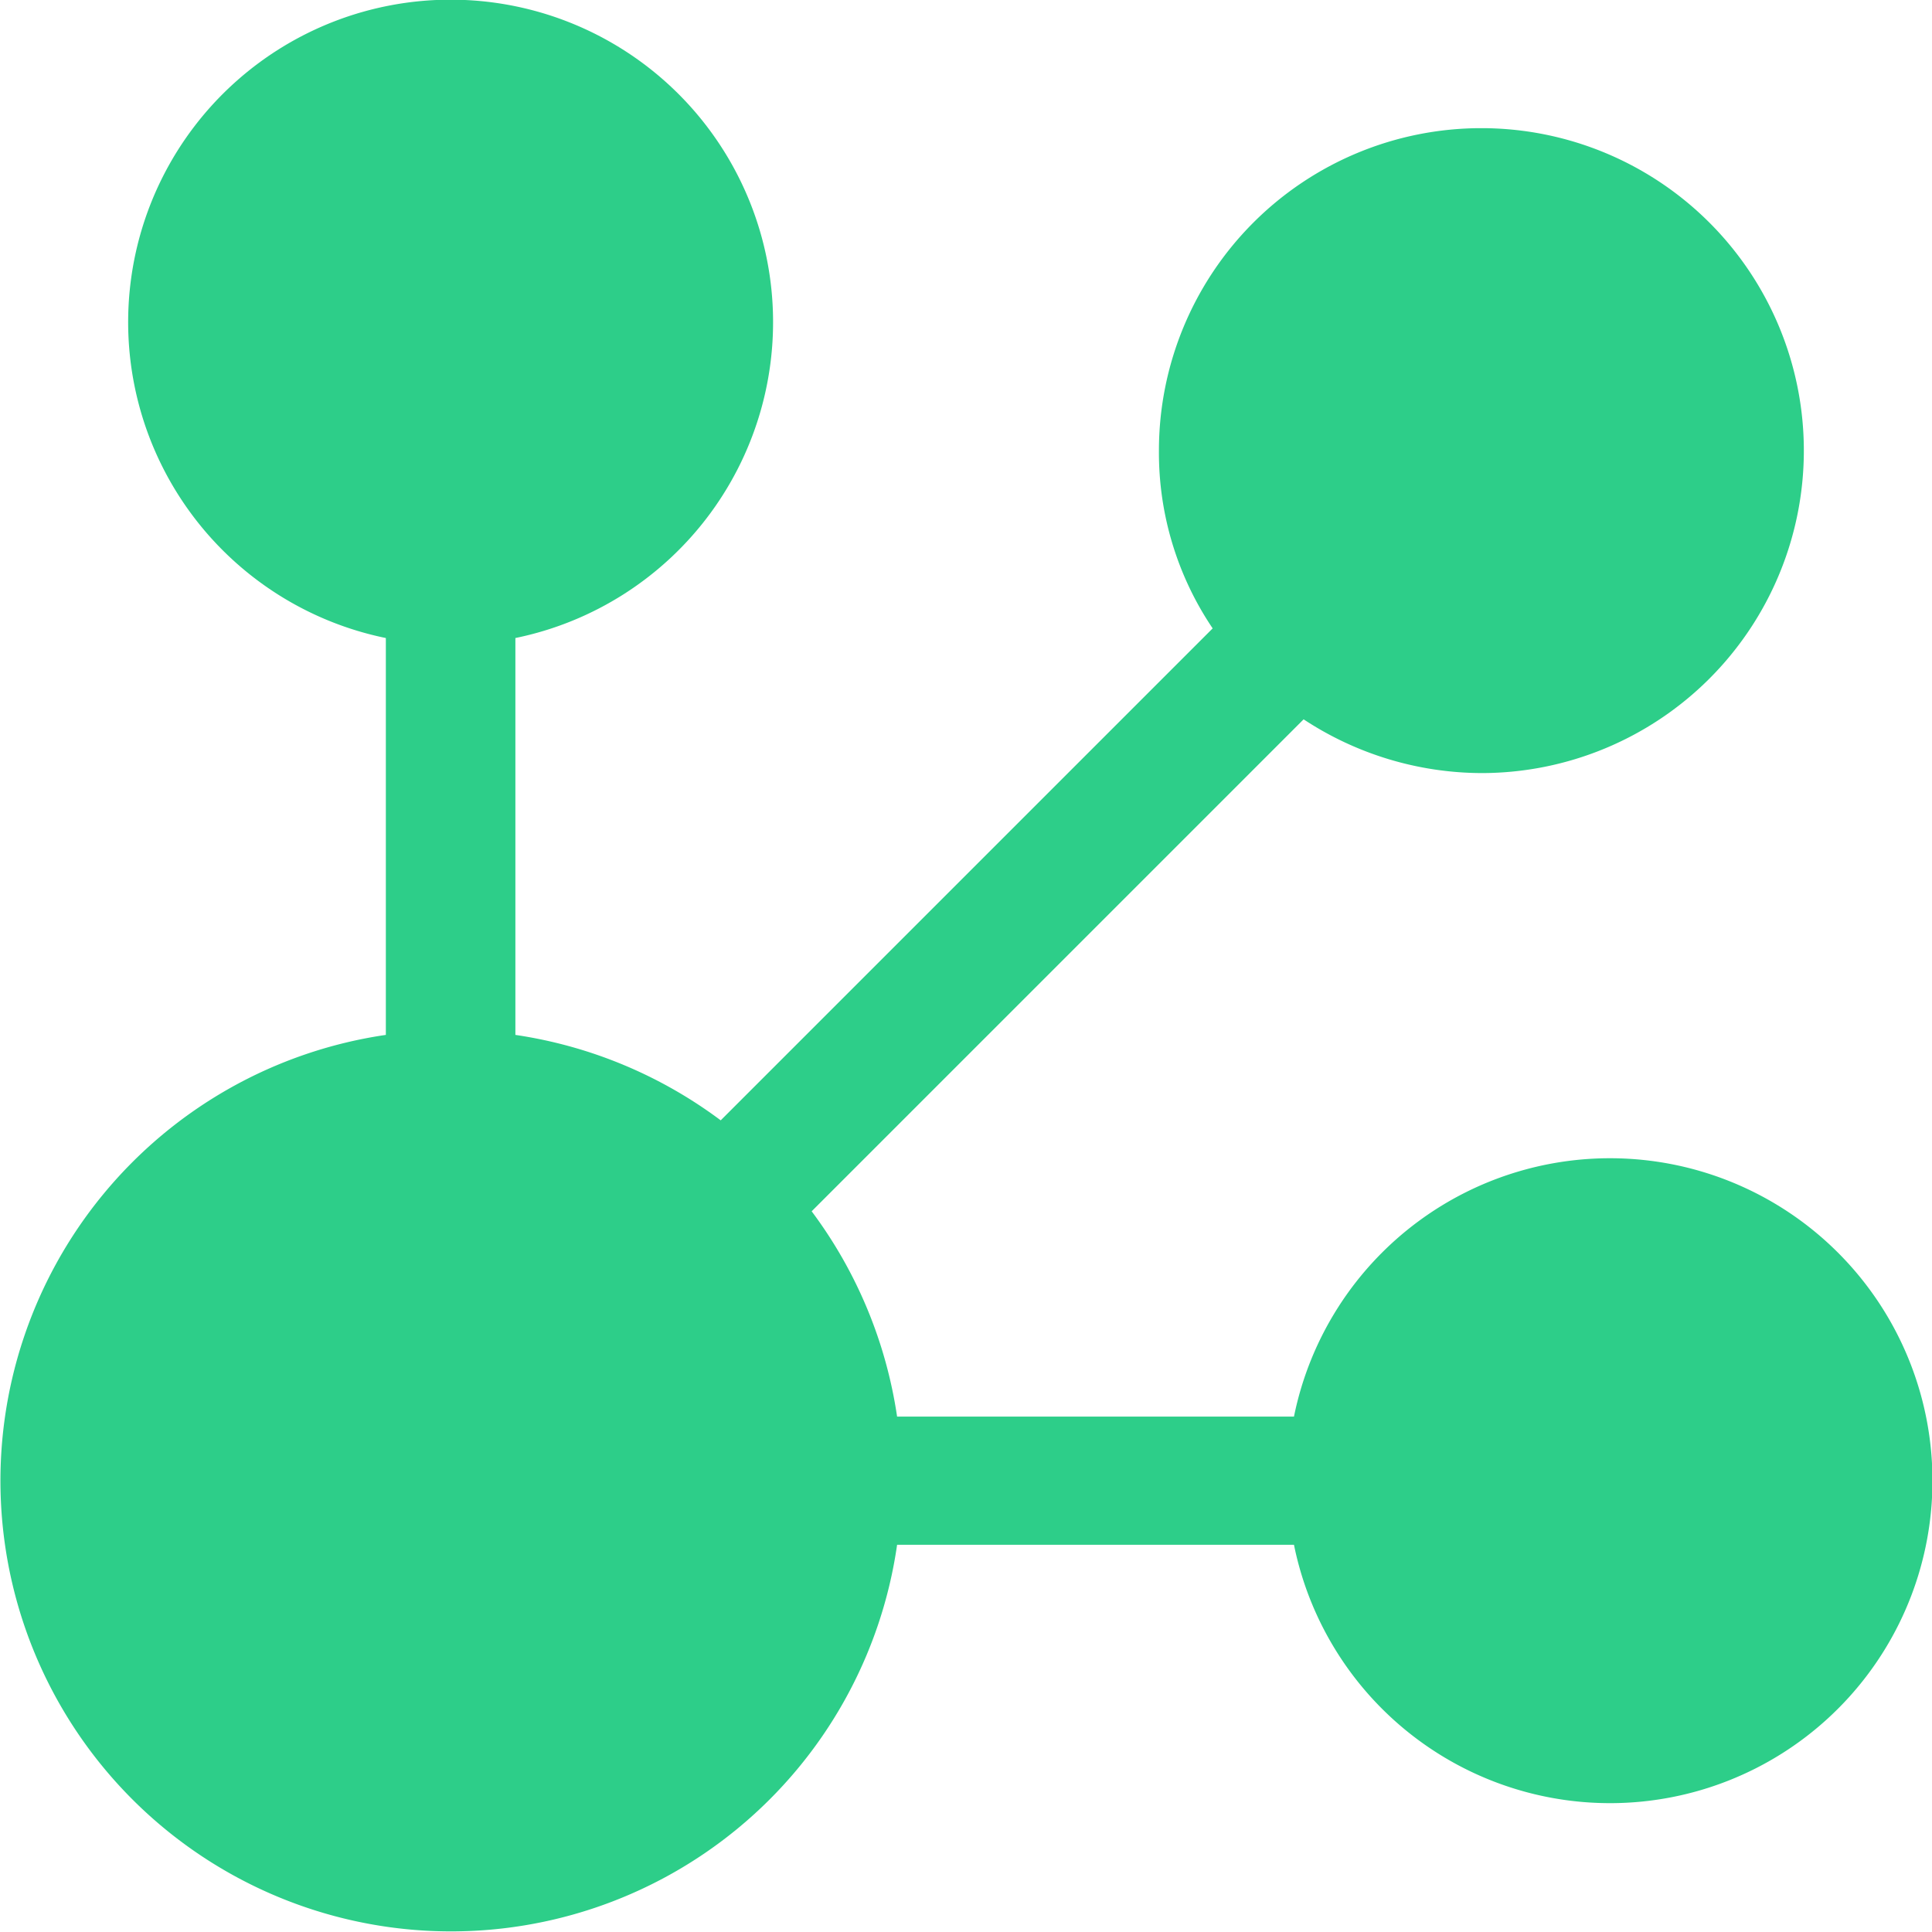 <svg xmlns="http://www.w3.org/2000/svg" viewBox="0 0 14.02 14.02">
  <defs>
    <style>
      .cls-1 {
        fill: rgb(45, 206, 137);
        fill-rule: evenodd;
      }
    </style>
  </defs>
  <g id="Layer_2" data-name="Layer 2">
    <g id="Layer_1-2" data-name="Layer 1">
      <path class="cls-1" d="M2.8,4.63V7.51a3.27,3.27,0,1,0,3.71,3.7H9.39a2.34,2.34,0,1,0,0-.93H6.51a3.29,3.29,0,0,0-.62-1.49L9.46,5.22a2.36,2.36,0,0,0,1.29.39A2.34,2.34,0,1,0,8.41,3.27,2.28,2.28,0,0,0,8.8,4.56L5.23,8.13a3.29,3.29,0,0,0-1.49-.62V4.63a2.34,2.34,0,1,0-.94,0Z"/>
    </g>
  </g>
</svg>
